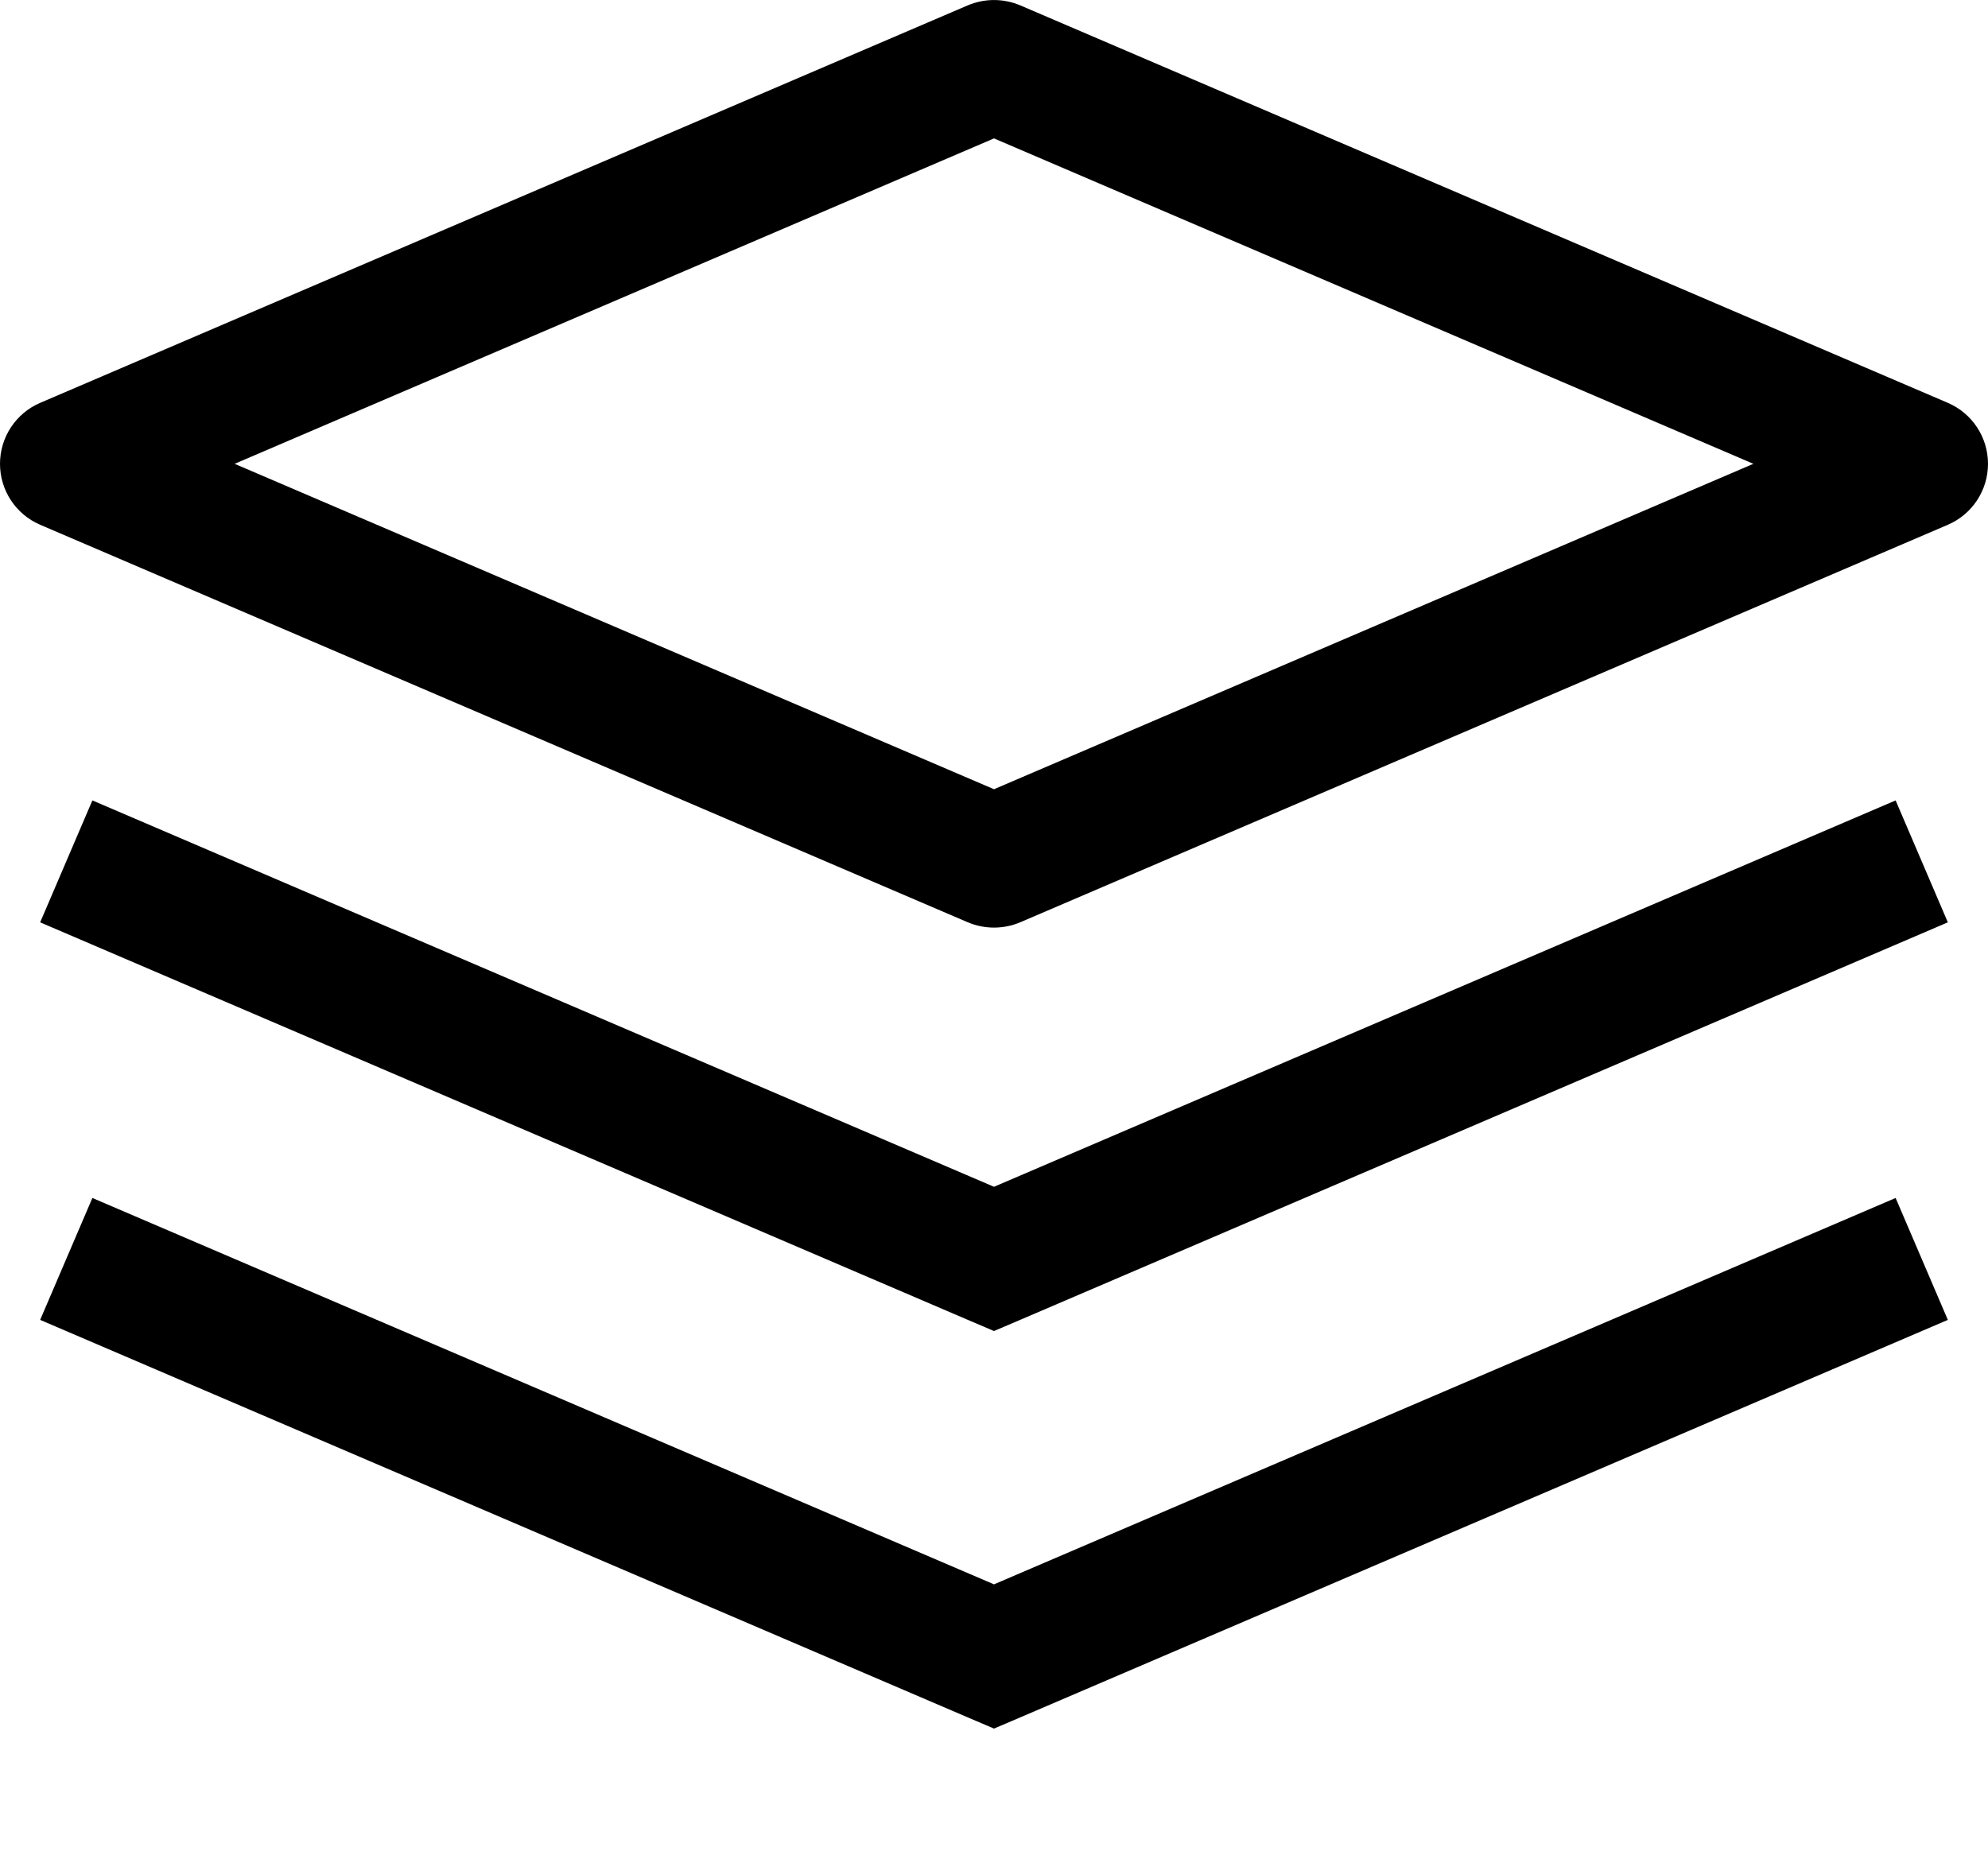 <svg width="15" height="14" viewBox="0 0 15 14" fill="none" xmlns="http://www.w3.org/2000/svg">
<path d="M7.5 0.5L7.697 0.04C7.571 -0.013 7.429 -0.013 7.303 0.04L7.5 0.5ZM0.5 3.5L0.303 3.04C0.119 3.119 0 3.3 0 3.5C0 3.7 0.119 3.881 0.303 3.96L0.5 3.5ZM7.5 6.5L7.303 6.96C7.429 7.013 7.571 7.013 7.697 6.96L7.5 6.5ZM14.5 3.5L14.697 3.96C14.881 3.881 15 3.7 15 3.5C15 3.3 14.881 3.119 14.697 3.04L14.5 3.5ZM7.5 9.5L7.303 9.96L7.5 10.044L7.697 9.96L7.5 9.5ZM7.5 12.5L7.303 12.96L7.5 13.044L7.697 12.96L7.5 12.5ZM7.303 0.04L0.303 3.04L0.697 3.96L7.697 0.96L7.303 0.04ZM0.303 3.96L7.303 6.96L7.697 6.04L0.697 3.04L0.303 3.96ZM7.697 6.96L14.697 3.96L14.303 3.04L7.303 6.04L7.697 6.96ZM14.697 3.04L7.697 0.04L7.303 0.96L14.303 3.96L14.697 3.04ZM0.303 6.96L7.303 9.96L7.697 9.04L0.697 6.04L0.303 6.96ZM7.697 9.96L14.697 6.96L14.303 6.04L7.303 9.04L7.697 9.96ZM0.303 9.96L7.303 12.96L7.697 12.04L0.697 9.04L0.303 9.96ZM7.697 12.96L14.697 9.96L14.303 9.04L7.303 12.04L7.697 12.96Z" fill="black"/>
</svg>
